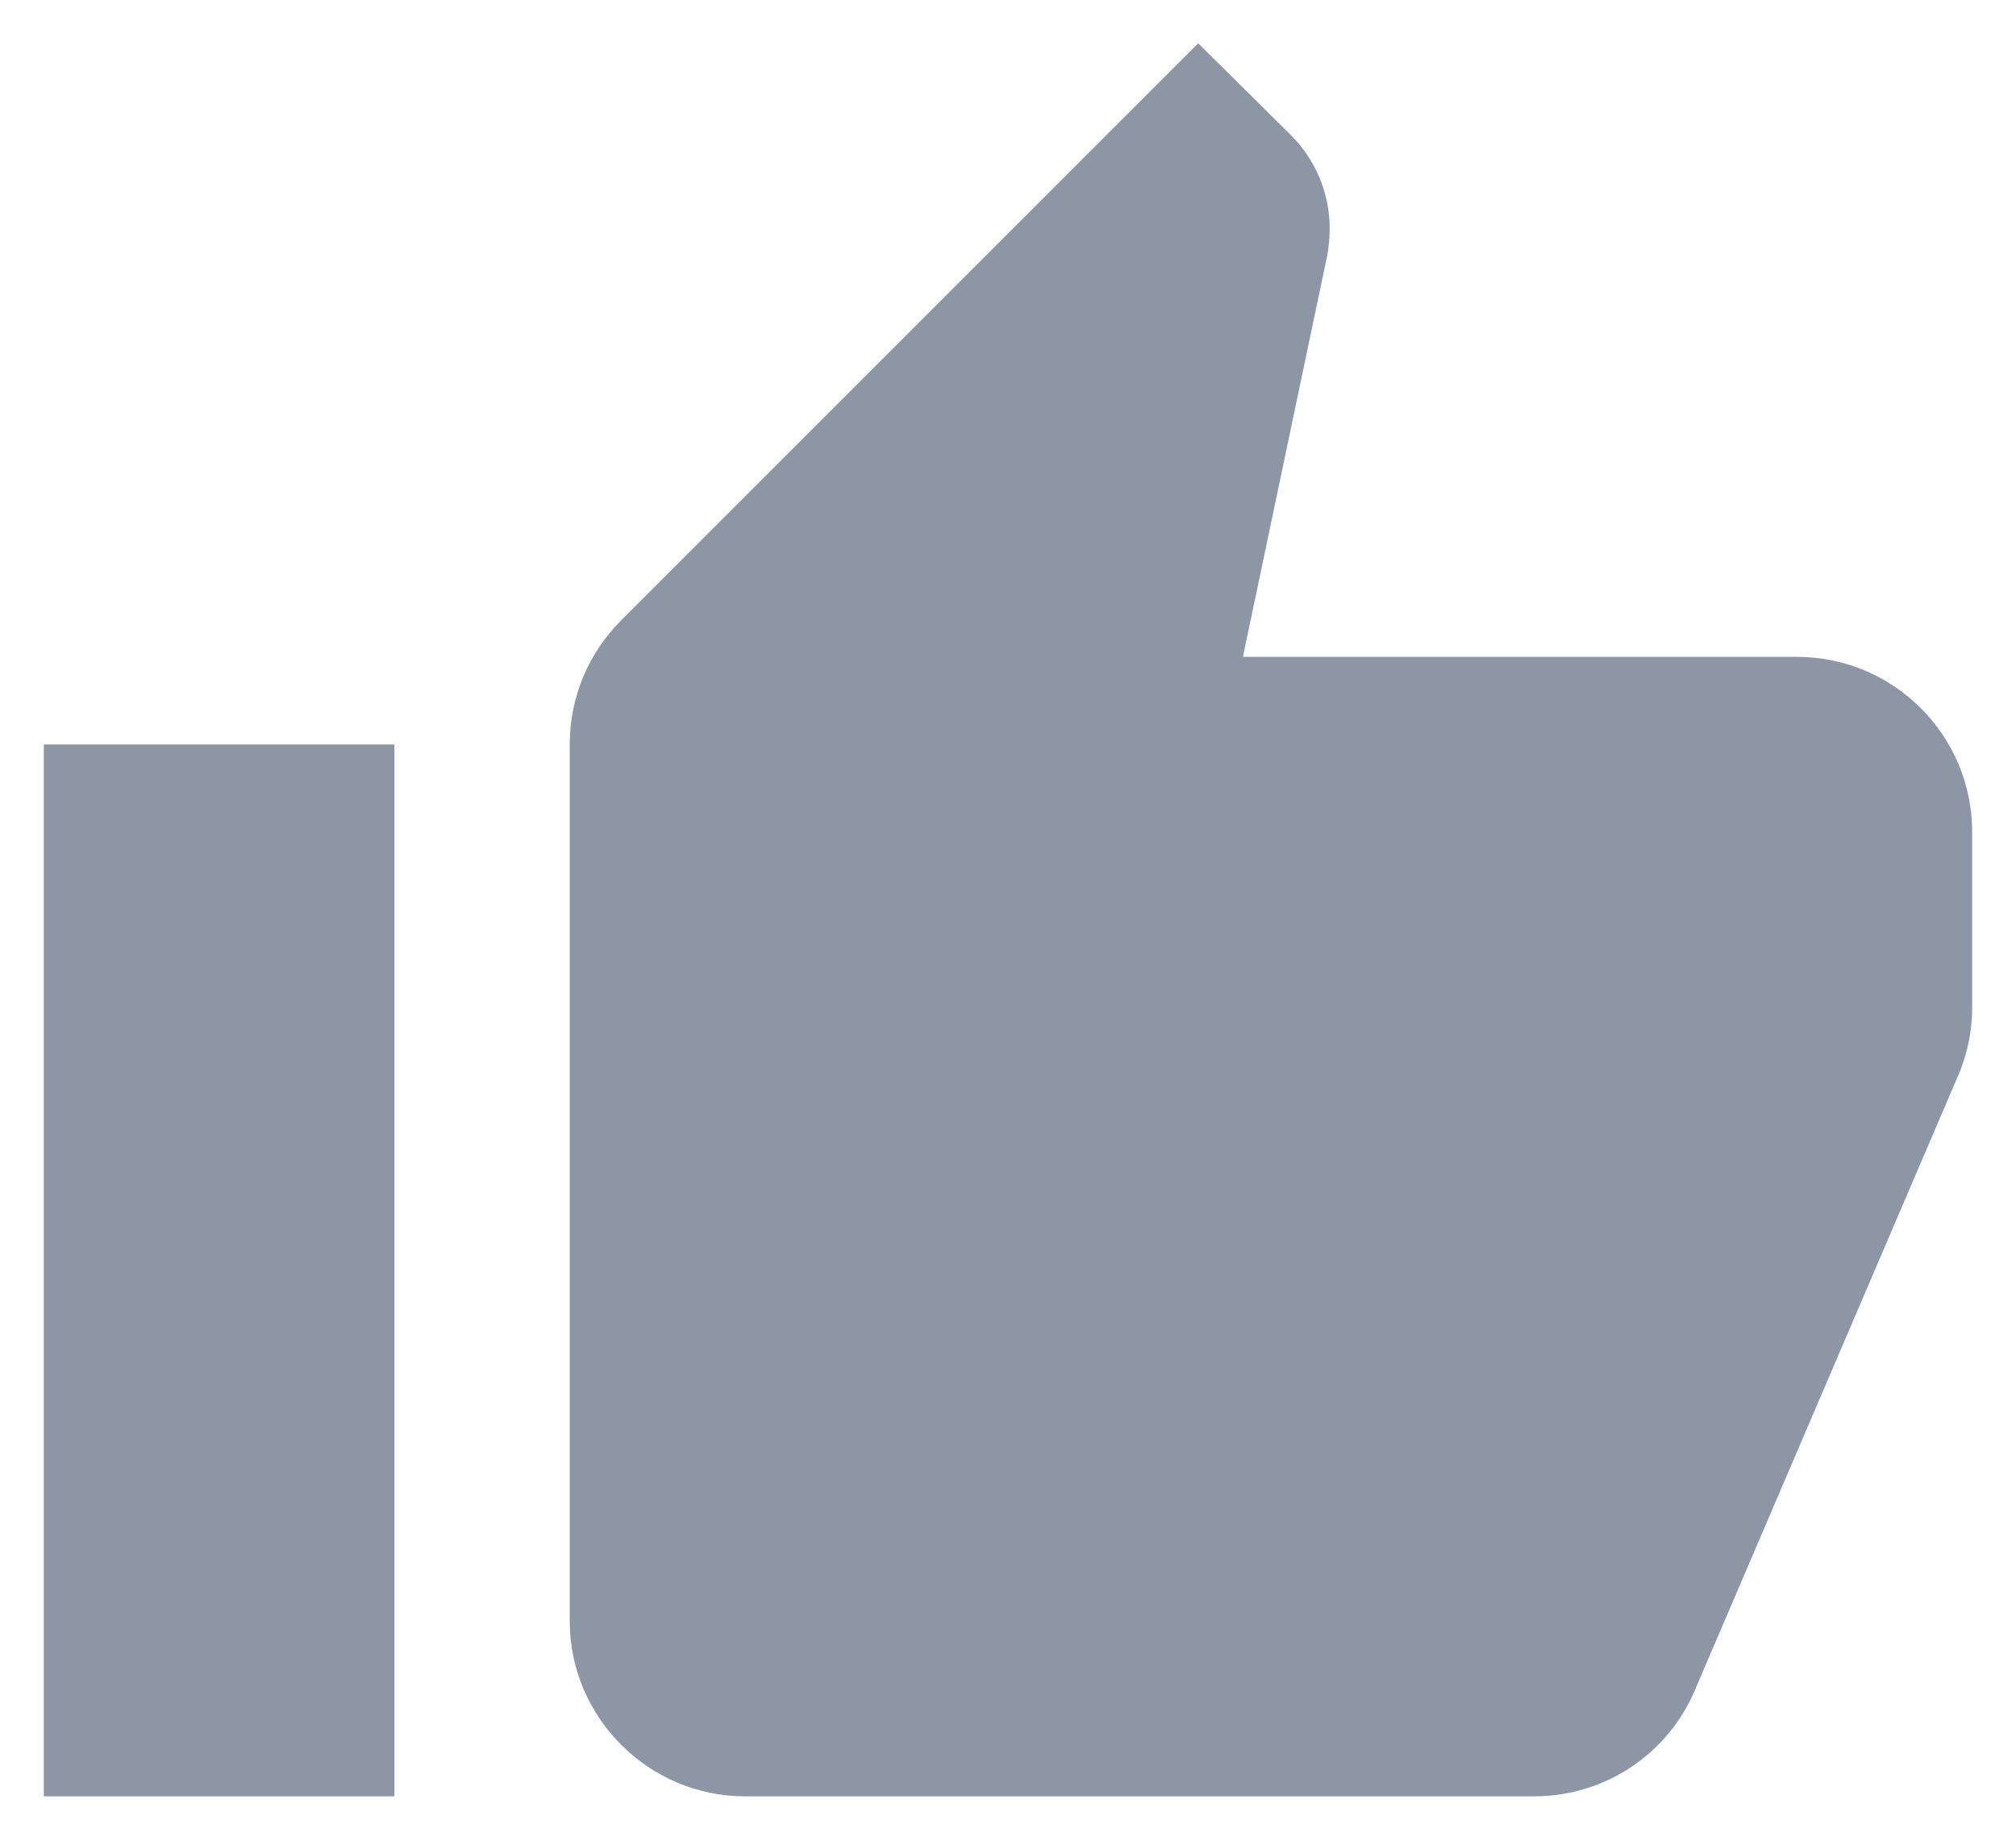 <?xml version="1.0" encoding="UTF-8"?>
<svg width="23" height="21" viewBox="0 0 23 21" version="1.1" xmlns="http://www.w3.org/2000/svg" xmlns:xlink="http://www.w3.org/1999/xlink">
  <path fill="#8C96A5" d="M22,9 C22,7.89 21.1,7 20,7 L13.68,7 L14.64,2.43 C14.66,2.33 14.67,2.22 14.67,2.11 C14.67,1.7 14.5,1.32 14.23,1.05 L13.17,0 L6.59,6.58 C6.22,6.95 6,7.45 6,8 L6,18 C6,19.1 6.9,20 8,20 L17,20 C17.83,20 18.54,19.5 18.84,18.78 L21.86,11.73 C21.95,11.5 22,11.26 22,11 L22,9.08 L22,9 Z M0,20 L4,20 L4,8 L0,8 L0,20 Z" transform="translate(.5 .494)"/>
</svg>
